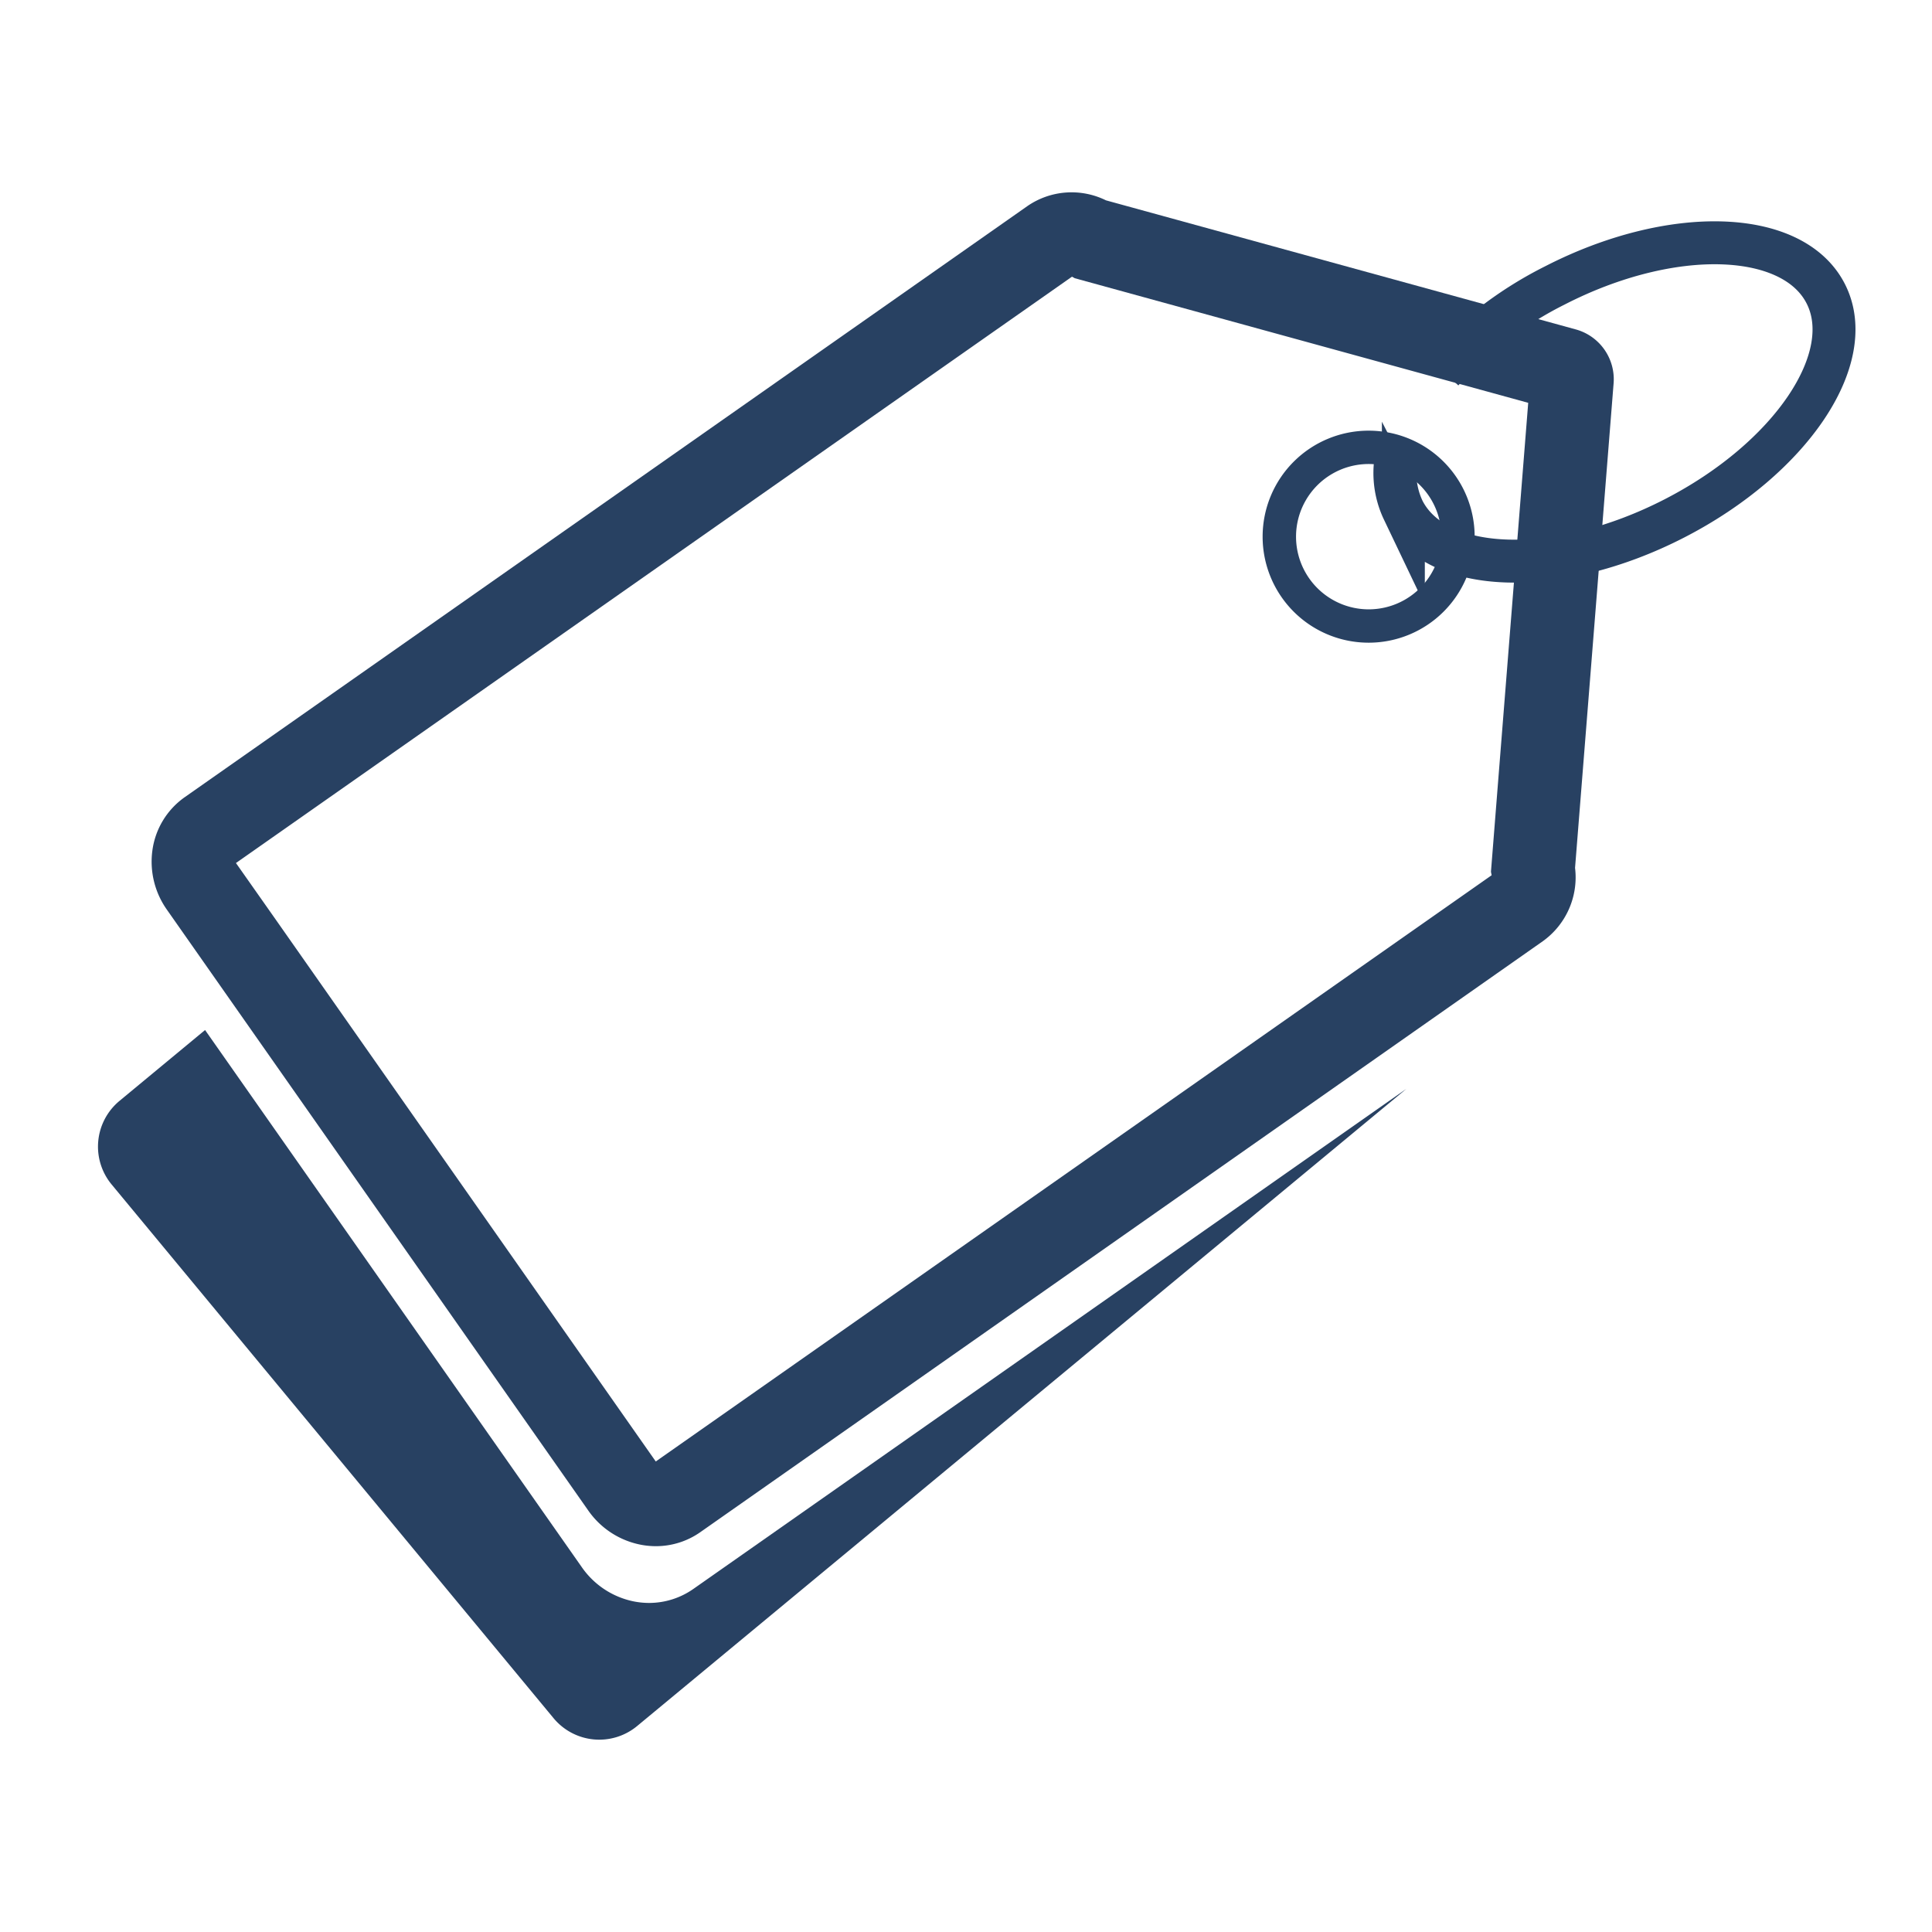 <svg xmlns="http://www.w3.org/2000/svg" width="180" height="180" viewBox="0 0 180 180">
  <title>bub</title>
  <g>
    <path d="M60.475,149.342a7.356,7.356,0,0,1-1.553-.168,7.767,7.767,0,0,1-4.707-3.15L19.106,95.965l-7.985,6.612a5.533,5.533,0,0,0-.73,7.767l41.192,49.745a5.53,5.53,0,0,0,7.767.73l71.69-59.383-66.445,46.604A7.192,7.192,0,0,1,60.475,149.342Z" fill="#284162"/>
    <path d="M146.804,30.689,103.04,18.665a7.249,7.249,0,0,0-7.345.553L17.183,74.291a7.249,7.249,0,0,0-2.989,4.971,7.748,7.748,0,0,0,1.361,5.499l4.154,5.925,35.108,50.059a7.768,7.768,0,0,0,4.726,3.141,7.356,7.356,0,0,0,1.553.168,7.193,7.193,0,0,0,4.126-1.289l66.445-46.604,12.073-8.47a7.317,7.317,0,0,0,3.004-6.835L150.337,35.7A4.816,4.816,0,0,0,146.804,30.689ZM61.096,136.163,25.711,85.706l-3.728-5.3L88.086,34.044l10.253-7.189,1.535-1.078.252.143L142.38,37.53l-2.815,35.419-.656,8.271.062.326Z" fill="#284162"/>
    <path d="M134.386,34.569a35.432,35.432,0,0,1,10.458-7.966c10.874-5.593,22.168-5.251,25.247.743s-3.234,15.373-14.096,20.956-22.168,5.251-25.247-.743a8.091,8.091,0,0,1-.444-5.826" fill="none" stroke="#284162" stroke-miterlimit="10" stroke-width="4"/>
    <path d="M127.522,43.231a6.77,6.77,0,1,1-.006,0m0-3.107a9.877,9.877,0,1,0,9.874,9.88v-.003a9.874,9.874,0,0,0-9.871-9.877Z" fill="#284162"/>
  </g>
</svg>
